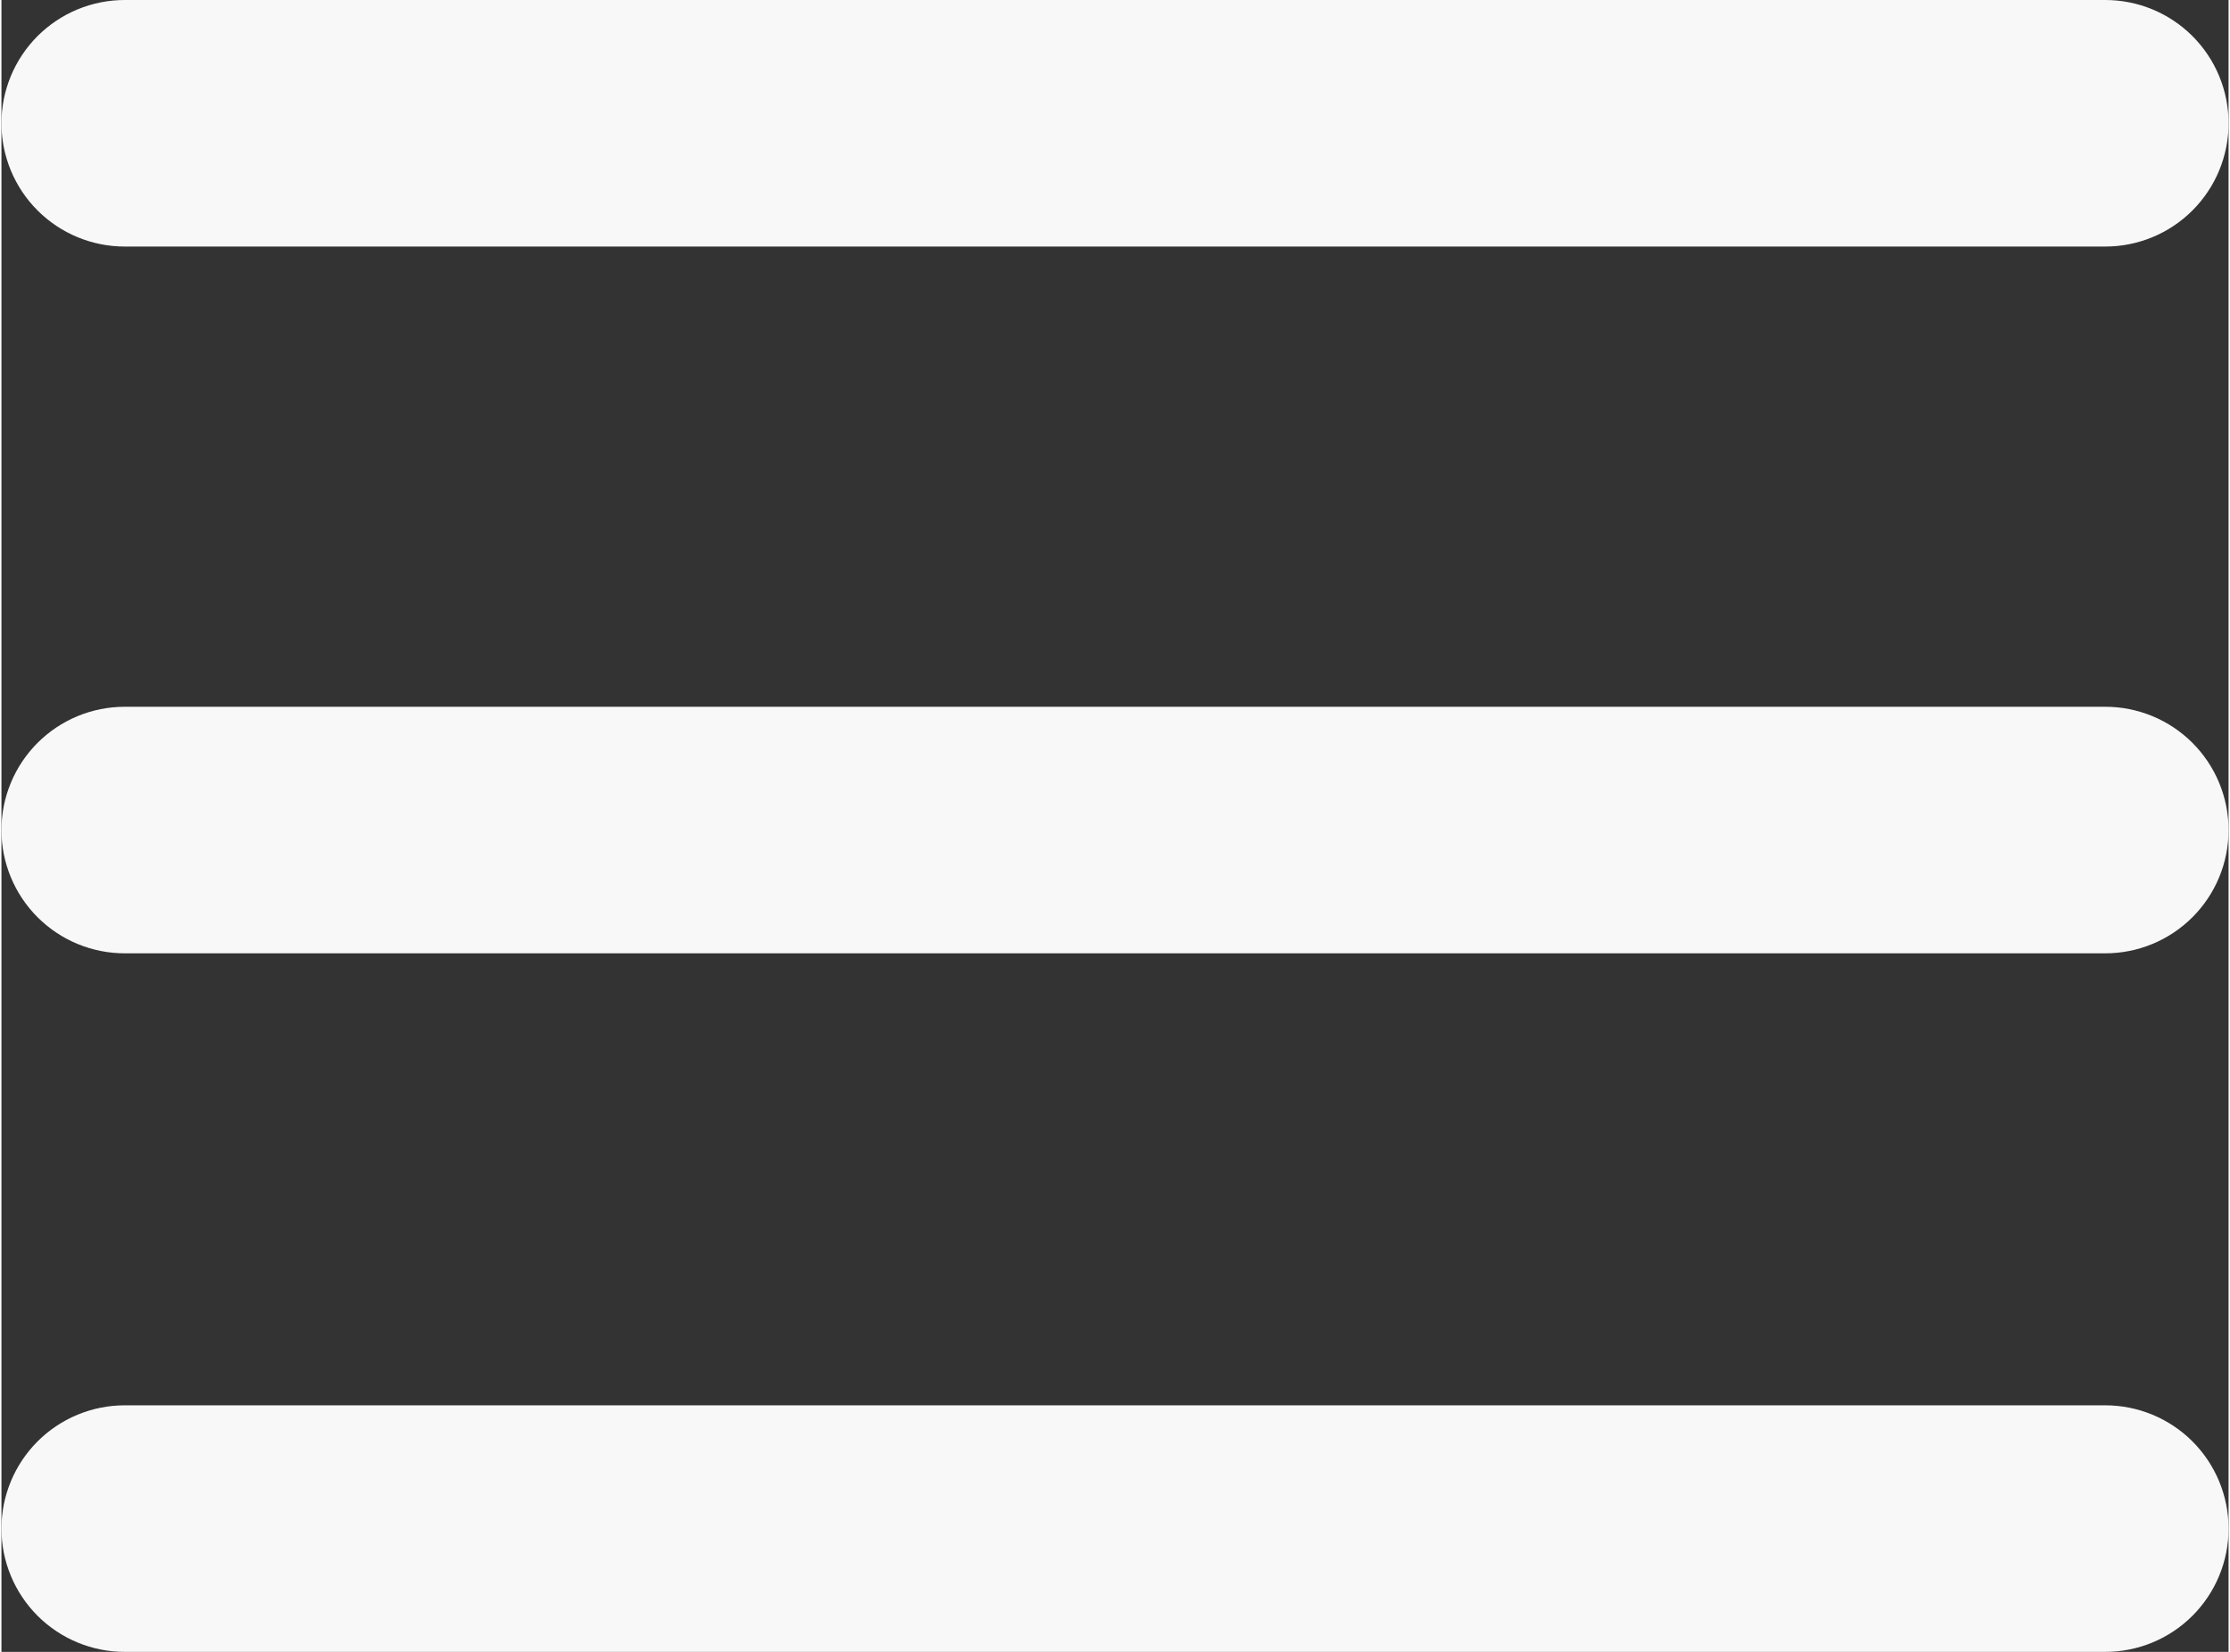 <?xml version="1.0" encoding="utf-8"?>
<svg width="27px" height="20px" viewBox="0 0 271 201" version="1.1" xmlns:xlink="http://www.w3.org/1999/xlink" xmlns="http://www.w3.org/2000/svg">
  <rect x="0" y="0" width="271" height="201" fill="#333333" stroke="none"/>
  <desc>Created with Lunacy</desc>
  <g id="Group-2">
    <path class="svg_logo" d="M14.999 0L256.001 0Q256.369 0 256.737 0.018Q257.105 0.036 257.471 0.072Q257.838 0.108 258.202 0.162Q258.566 0.216 258.927 0.288Q259.288 0.36 259.645 0.45Q260.003 0.539 260.355 0.646Q260.707 0.753 261.054 0.877Q261.401 1.001 261.741 1.142Q262.081 1.283 262.414 1.44Q262.747 1.597 263.071 1.771Q263.396 1.945 263.712 2.134Q264.028 2.323 264.334 2.528Q264.64 2.732 264.936 2.952Q265.232 3.171 265.516 3.405Q265.801 3.638 266.074 3.885Q266.346 4.133 266.607 4.393Q266.867 4.653 267.114 4.926Q267.362 5.199 267.595 5.484Q267.829 5.768 268.048 6.064Q268.268 6.36 268.472 6.666Q268.677 6.972 268.866 7.288Q269.055 7.604 269.229 7.929Q269.402 8.253 269.56 8.586Q269.717 8.919 269.858 9.259Q269.999 9.599 270.123 9.946Q270.247 10.293 270.354 10.645Q270.461 10.997 270.55 11.354Q270.64 11.712 270.712 12.073Q270.784 12.434 270.838 12.798Q270.892 13.162 270.928 13.529Q270.964 13.895 270.982 14.263Q271 14.631 271 14.999L271 15.001Q271 15.369 270.982 15.737Q270.964 16.105 270.928 16.471Q270.892 16.838 270.838 17.202Q270.784 17.566 270.712 17.927Q270.64 18.288 270.55 18.645Q270.461 19.003 270.354 19.355Q270.247 19.707 270.123 20.054Q269.999 20.401 269.858 20.741Q269.717 21.081 269.56 21.414Q269.402 21.747 269.229 22.072Q269.055 22.396 268.866 22.712Q268.677 23.028 268.472 23.334Q268.268 23.64 268.048 23.936Q267.829 24.232 267.595 24.516Q267.362 24.801 267.114 25.074Q266.867 25.346 266.607 25.607Q266.346 25.867 266.074 26.114Q265.801 26.362 265.516 26.595Q265.232 26.829 264.936 27.048Q264.64 27.268 264.334 27.472Q264.028 27.677 263.712 27.866Q263.396 28.055 263.071 28.229Q262.747 28.402 262.414 28.56Q262.081 28.717 261.741 28.858Q261.401 28.999 261.054 29.123Q260.707 29.247 260.355 29.354Q260.003 29.461 259.645 29.55Q259.288 29.64 258.927 29.712Q258.566 29.784 258.202 29.838Q257.838 29.892 257.471 29.928Q257.105 29.964 256.737 29.982Q256.369 30 256.001 30L14.999 30Q14.631 30 14.263 29.982Q13.895 29.964 13.529 29.928Q13.162 29.892 12.798 29.838Q12.434 29.784 12.073 29.712Q11.712 29.64 11.354 29.55Q10.997 29.461 10.645 29.354Q10.293 29.247 9.946 29.123Q9.599 28.999 9.259 28.858Q8.919 28.717 8.586 28.56Q8.253 28.402 7.929 28.229Q7.604 28.055 7.288 27.866Q6.972 27.677 6.666 27.472Q6.36 27.268 6.064 27.048Q5.768 26.829 5.484 26.595Q5.199 26.362 4.926 26.114Q4.653 25.867 4.393 25.607Q4.133 25.346 3.885 25.074Q3.638 24.801 3.405 24.516Q3.171 24.232 2.952 23.936Q2.732 23.64 2.528 23.334Q2.323 23.028 2.134 22.712Q1.945 22.396 1.771 22.072Q1.597 21.747 1.44 21.414Q1.283 21.081 1.142 20.741Q1.001 20.401 0.877 20.054Q0.753 19.707 0.646 19.355Q0.539 19.003 0.45 18.645Q0.36 18.288 0.288 17.927Q0.216 17.566 0.162 17.202Q0.108 16.838 0.072 16.471Q0.036 16.105 0.018 15.737Q0 15.369 0 15.001L0 14.999Q0 14.631 0.018 14.263Q0.036 13.895 0.072 13.529Q0.108 13.162 0.162 12.798Q0.216 12.434 0.288 12.073Q0.36 11.712 0.45 11.354Q0.539 10.997 0.646 10.645Q0.753 10.293 0.877 9.946Q1.001 9.599 1.142 9.259Q1.283 8.919 1.44 8.586Q1.597 8.253 1.771 7.929Q1.945 7.604 2.134 7.288Q2.323 6.972 2.528 6.666Q2.732 6.36 2.952 6.064Q3.171 5.768 3.405 5.484Q3.638 5.199 3.885 4.926Q4.133 4.653 4.393 4.393Q4.653 4.133 4.926 3.885Q5.199 3.638 5.484 3.405Q5.768 3.171 6.064 2.952Q6.36 2.732 6.666 2.528Q6.972 2.323 7.288 2.134Q7.604 1.945 7.929 1.771Q8.253 1.597 8.586 1.44Q8.919 1.283 9.259 1.142Q9.599 1.001 9.946 0.877Q10.293 0.753 10.645 0.646Q10.997 0.539 11.354 0.45Q11.712 0.36 12.073 0.288Q12.434 0.216 12.798 0.162Q13.162 0.108 13.529 0.072Q13.895 0.036 14.263 0.018Q14.631 0 14.999 0L14.999 0Z" id="Rectangle" fill="#f8f8f8" stroke="none" />
    <path class="svg_logo" d="M14.999 0L256.001 0Q256.369 0 256.737 0.018Q257.105 0.036 257.471 0.072Q257.838 0.108 258.202 0.162Q258.566 0.216 258.927 0.288Q259.288 0.36 259.645 0.45Q260.003 0.539 260.355 0.646Q260.707 0.753 261.054 0.877Q261.401 1.001 261.741 1.142Q262.081 1.283 262.414 1.44Q262.747 1.597 263.071 1.771Q263.396 1.945 263.712 2.134Q264.028 2.323 264.334 2.528Q264.64 2.732 264.936 2.952Q265.232 3.171 265.516 3.405Q265.801 3.638 266.074 3.885Q266.346 4.133 266.607 4.393Q266.867 4.653 267.114 4.926Q267.362 5.199 267.595 5.484Q267.829 5.768 268.048 6.064Q268.268 6.36 268.472 6.666Q268.677 6.972 268.866 7.288Q269.055 7.604 269.229 7.929Q269.402 8.253 269.56 8.586Q269.717 8.919 269.858 9.259Q269.999 9.599 270.123 9.946Q270.247 10.293 270.354 10.645Q270.461 10.997 270.55 11.354Q270.64 11.712 270.712 12.073Q270.784 12.434 270.838 12.798Q270.892 13.162 270.928 13.529Q270.964 13.895 270.982 14.263Q271 14.631 271 14.999L271 15.001Q271 15.369 270.982 15.737Q270.964 16.105 270.928 16.471Q270.892 16.838 270.838 17.202Q270.784 17.566 270.712 17.927Q270.64 18.288 270.55 18.645Q270.461 19.003 270.354 19.355Q270.247 19.707 270.123 20.054Q269.999 20.401 269.858 20.741Q269.717 21.081 269.56 21.414Q269.402 21.747 269.229 22.072Q269.055 22.396 268.866 22.712Q268.677 23.028 268.472 23.334Q268.268 23.64 268.048 23.936Q267.829 24.232 267.595 24.516Q267.362 24.801 267.114 25.074Q266.867 25.346 266.607 25.607Q266.346 25.867 266.074 26.114Q265.801 26.362 265.516 26.595Q265.232 26.829 264.936 27.048Q264.64 27.268 264.334 27.472Q264.028 27.677 263.712 27.866Q263.396 28.055 263.071 28.229Q262.747 28.402 262.414 28.56Q262.081 28.717 261.741 28.858Q261.401 28.999 261.054 29.123Q260.707 29.247 260.355 29.354Q260.003 29.461 259.645 29.55Q259.288 29.64 258.927 29.712Q258.566 29.784 258.202 29.838Q257.838 29.892 257.471 29.928Q257.105 29.964 256.737 29.982Q256.369 30 256.001 30L14.999 30Q14.631 30 14.263 29.982Q13.895 29.964 13.529 29.928Q13.162 29.892 12.798 29.838Q12.434 29.784 12.073 29.712Q11.712 29.64 11.354 29.55Q10.997 29.461 10.645 29.354Q10.293 29.247 9.946 29.123Q9.599 28.999 9.259 28.858Q8.919 28.717 8.586 28.56Q8.253 28.402 7.929 28.229Q7.604 28.055 7.288 27.866Q6.972 27.677 6.666 27.472Q6.36 27.268 6.064 27.048Q5.768 26.829 5.484 26.595Q5.199 26.362 4.926 26.114Q4.653 25.867 4.393 25.607Q4.133 25.346 3.885 25.074Q3.638 24.801 3.405 24.516Q3.171 24.232 2.952 23.936Q2.732 23.64 2.528 23.334Q2.323 23.028 2.134 22.712Q1.945 22.396 1.771 22.072Q1.597 21.747 1.44 21.414Q1.283 21.081 1.142 20.741Q1.001 20.401 0.877 20.054Q0.753 19.707 0.646 19.355Q0.539 19.003 0.45 18.645Q0.36 18.288 0.288 17.927Q0.216 17.566 0.162 17.202Q0.108 16.838 0.072 16.471Q0.036 16.105 0.018 15.737Q0 15.369 0 15.001L0 14.999Q0 14.631 0.018 14.263Q0.036 13.895 0.072 13.529Q0.108 13.162 0.162 12.798Q0.216 12.434 0.288 12.073Q0.36 11.712 0.45 11.354Q0.539 10.997 0.646 10.645Q0.753 10.293 0.877 9.946Q1.001 9.599 1.142 9.259Q1.283 8.919 1.44 8.586Q1.597 8.253 1.771 7.929Q1.945 7.604 2.134 7.288Q2.323 6.972 2.528 6.666Q2.732 6.36 2.952 6.064Q3.171 5.768 3.405 5.484Q3.638 5.199 3.885 4.926Q4.133 4.653 4.393 4.393Q4.653 4.133 4.926 3.885Q5.199 3.638 5.484 3.405Q5.768 3.171 6.064 2.952Q6.36 2.732 6.666 2.528Q6.972 2.323 7.288 2.134Q7.604 1.945 7.929 1.771Q8.253 1.597 8.586 1.44Q8.919 1.283 9.259 1.142Q9.599 1.001 9.946 0.877Q10.293 0.753 10.645 0.646Q10.997 0.539 11.354 0.45Q11.712 0.36 12.073 0.288Q12.434 0.216 12.798 0.162Q13.162 0.108 13.529 0.072Q13.895 0.036 14.263 0.018Q14.631 0 14.999 0L14.999 0Z" transform="translate(0 171)" id="Rectangle-2" fill="#f8f8f8" stroke="none" />
    <path class="svg_logo" d="M14.999 0L256.001 0Q256.369 0 256.737 0.018Q257.105 0.036 257.471 0.072Q257.838 0.108 258.202 0.162Q258.566 0.216 258.927 0.288Q259.288 0.36 259.645 0.45Q260.003 0.539 260.355 0.646Q260.707 0.753 261.054 0.877Q261.401 1.001 261.741 1.142Q262.081 1.283 262.414 1.44Q262.747 1.597 263.071 1.771Q263.396 1.945 263.712 2.134Q264.028 2.323 264.334 2.528Q264.64 2.732 264.936 2.952Q265.232 3.171 265.516 3.405Q265.801 3.638 266.074 3.885Q266.346 4.133 266.607 4.393Q266.867 4.653 267.114 4.926Q267.362 5.199 267.595 5.484Q267.829 5.768 268.048 6.064Q268.268 6.36 268.472 6.666Q268.677 6.972 268.866 7.288Q269.055 7.604 269.229 7.929Q269.402 8.253 269.56 8.586Q269.717 8.919 269.858 9.259Q269.999 9.599 270.123 9.946Q270.247 10.293 270.354 10.645Q270.461 10.997 270.55 11.354Q270.64 11.712 270.712 12.073Q270.784 12.434 270.838 12.798Q270.892 13.162 270.928 13.529Q270.964 13.895 270.982 14.263Q271 14.631 271 14.999L271 15.001Q271 15.369 270.982 15.737Q270.964 16.105 270.928 16.471Q270.892 16.838 270.838 17.202Q270.784 17.566 270.712 17.927Q270.64 18.288 270.55 18.645Q270.461 19.003 270.354 19.355Q270.247 19.707 270.123 20.054Q269.999 20.401 269.858 20.741Q269.717 21.081 269.56 21.414Q269.402 21.747 269.229 22.072Q269.055 22.396 268.866 22.712Q268.677 23.028 268.472 23.334Q268.268 23.64 268.048 23.936Q267.829 24.232 267.595 24.516Q267.362 24.801 267.114 25.074Q266.867 25.346 266.607 25.607Q266.346 25.867 266.074 26.114Q265.801 26.362 265.516 26.595Q265.232 26.829 264.936 27.048Q264.64 27.268 264.334 27.472Q264.028 27.677 263.712 27.866Q263.396 28.055 263.071 28.229Q262.747 28.402 262.414 28.56Q262.081 28.717 261.741 28.858Q261.401 28.999 261.054 29.123Q260.707 29.247 260.355 29.354Q260.003 29.461 259.645 29.55Q259.288 29.64 258.927 29.712Q258.566 29.784 258.202 29.838Q257.838 29.892 257.471 29.928Q257.105 29.964 256.737 29.982Q256.369 30 256.001 30L14.999 30Q14.631 30 14.263 29.982Q13.895 29.964 13.529 29.928Q13.162 29.892 12.798 29.838Q12.434 29.784 12.073 29.712Q11.712 29.64 11.354 29.55Q10.997 29.461 10.645 29.354Q10.293 29.247 9.946 29.123Q9.599 28.999 9.259 28.858Q8.919 28.717 8.586 28.56Q8.253 28.402 7.929 28.229Q7.604 28.055 7.288 27.866Q6.972 27.677 6.666 27.472Q6.36 27.268 6.064 27.048Q5.768 26.829 5.484 26.595Q5.199 26.362 4.926 26.114Q4.653 25.867 4.393 25.607Q4.133 25.346 3.885 25.074Q3.638 24.801 3.405 24.516Q3.171 24.232 2.952 23.936Q2.732 23.64 2.528 23.334Q2.323 23.028 2.134 22.712Q1.945 22.396 1.771 22.072Q1.597 21.747 1.44 21.414Q1.283 21.081 1.142 20.741Q1.001 20.401 0.877 20.054Q0.753 19.707 0.646 19.355Q0.539 19.003 0.45 18.645Q0.36 18.288 0.288 17.927Q0.216 17.566 0.162 17.202Q0.108 16.838 0.072 16.471Q0.036 16.105 0.018 15.737Q0 15.369 0 15.001L0 14.999Q0 14.631 0.018 14.263Q0.036 13.895 0.072 13.529Q0.108 13.162 0.162 12.798Q0.216 12.434 0.288 12.073Q0.36 11.712 0.45 11.354Q0.539 10.997 0.646 10.645Q0.753 10.293 0.877 9.946Q1.001 9.599 1.142 9.259Q1.283 8.919 1.44 8.586Q1.597 8.253 1.771 7.929Q1.945 7.604 2.134 7.288Q2.323 6.972 2.528 6.666Q2.732 6.36 2.952 6.064Q3.171 5.768 3.405 5.484Q3.638 5.199 3.885 4.926Q4.133 4.653 4.393 4.393Q4.653 4.133 4.926 3.885Q5.199 3.638 5.484 3.405Q5.768 3.171 6.064 2.952Q6.36 2.732 6.666 2.528Q6.972 2.323 7.288 2.134Q7.604 1.945 7.929 1.771Q8.253 1.597 8.586 1.44Q8.919 1.283 9.259 1.142Q9.599 1.001 9.946 0.877Q10.293 0.753 10.645 0.646Q10.997 0.539 11.354 0.45Q11.712 0.36 12.073 0.288Q12.434 0.216 12.798 0.162Q13.162 0.108 13.529 0.072Q13.895 0.036 14.263 0.018Q14.631 0 14.999 0L14.999 0Z" transform="translate(0 86)" id="Rectangle-3" fill="#f8f8f8" stroke="none" />
  </g>
</svg>

